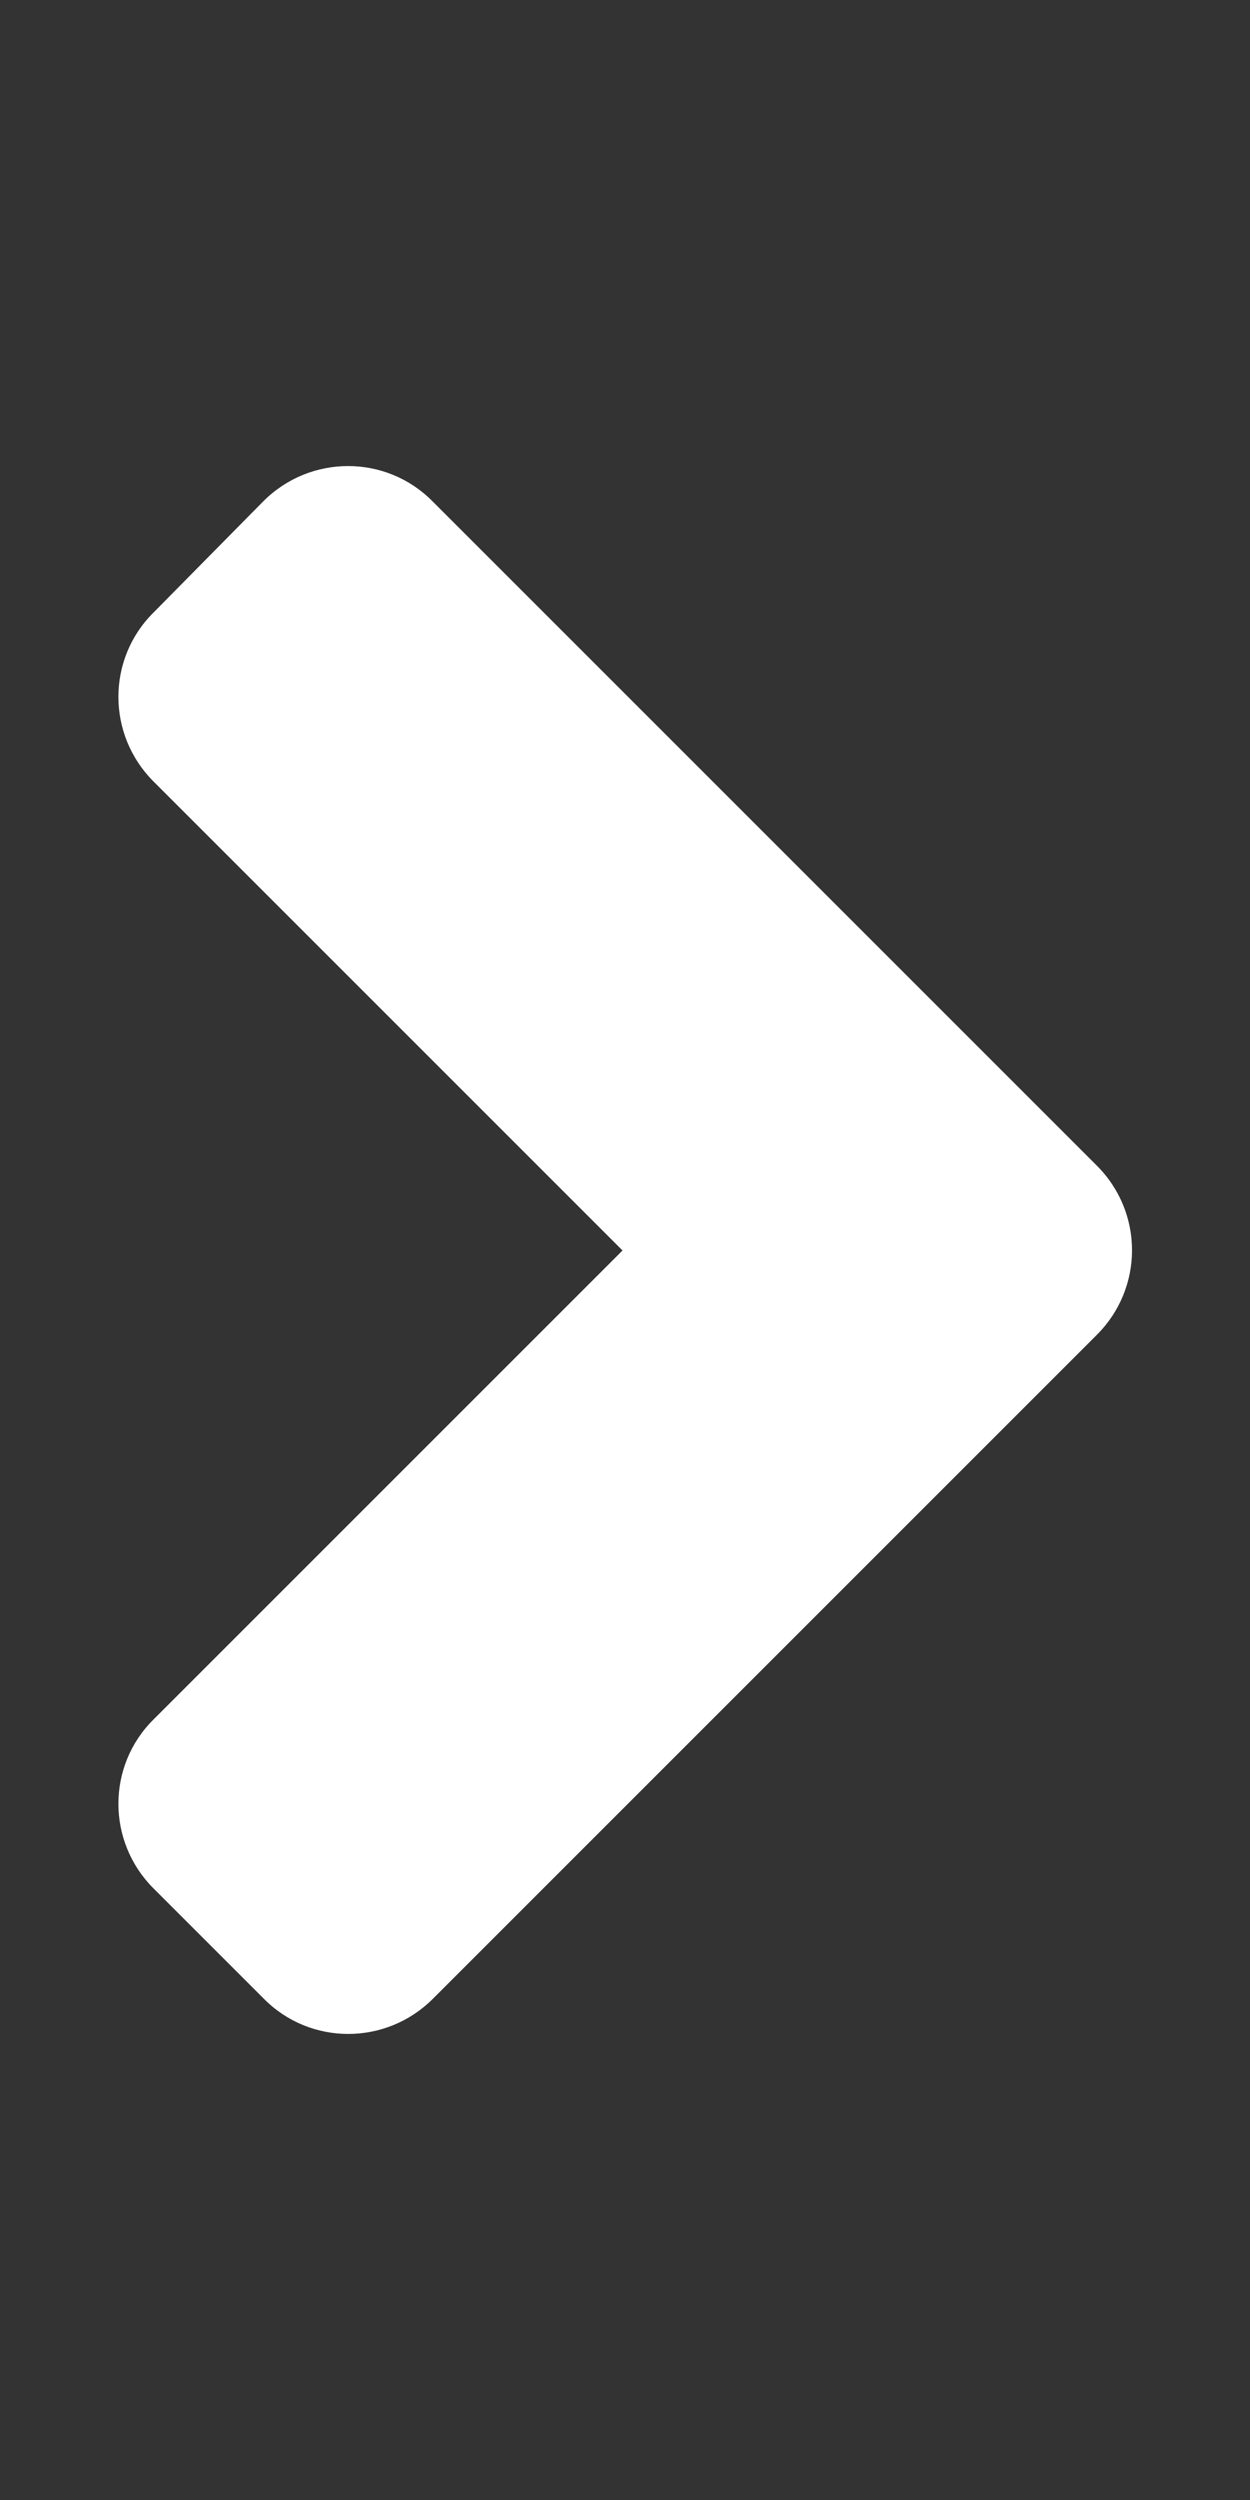 <svg xmlns="http://www.w3.org/2000/svg" width="100%" height="100%" viewBox="0 0 256 512"  xmlns:xlink="http://www.w3.org/1999/xlink" preserveAspectRatio="xMinYMin meet"><rect x="0" y="0" width="256" height="512" fill="#333333" stroke="none"/><rect id="svgEditorBackground" x="0" y="0" width="256" height="512" style="fill:none;stroke:none"/><!-- Font Awesome Pro 5.15.4 by @fontawesome - https://fontawesome.com License - https://fontawesome.com/license (Commercial License) --><path d="M224.3,273l-136,136c-9.4,9.4,-24.6,9.4,-33.9,0l-22.6,-22.6c-9.4,-9.4,-9.4,-24.6,0,-33.9l96.4,-96.4l-96.4,-96.4c-9.4,-9.4,-9.4,-24.6,0,-33.9L54.3,103c9.4,-9.4,24.6,-9.4,33.9,0l136,136c9.5,9.4,9.5,24.6,.1,34Z" style="stroke:white;fill:white"/></svg>